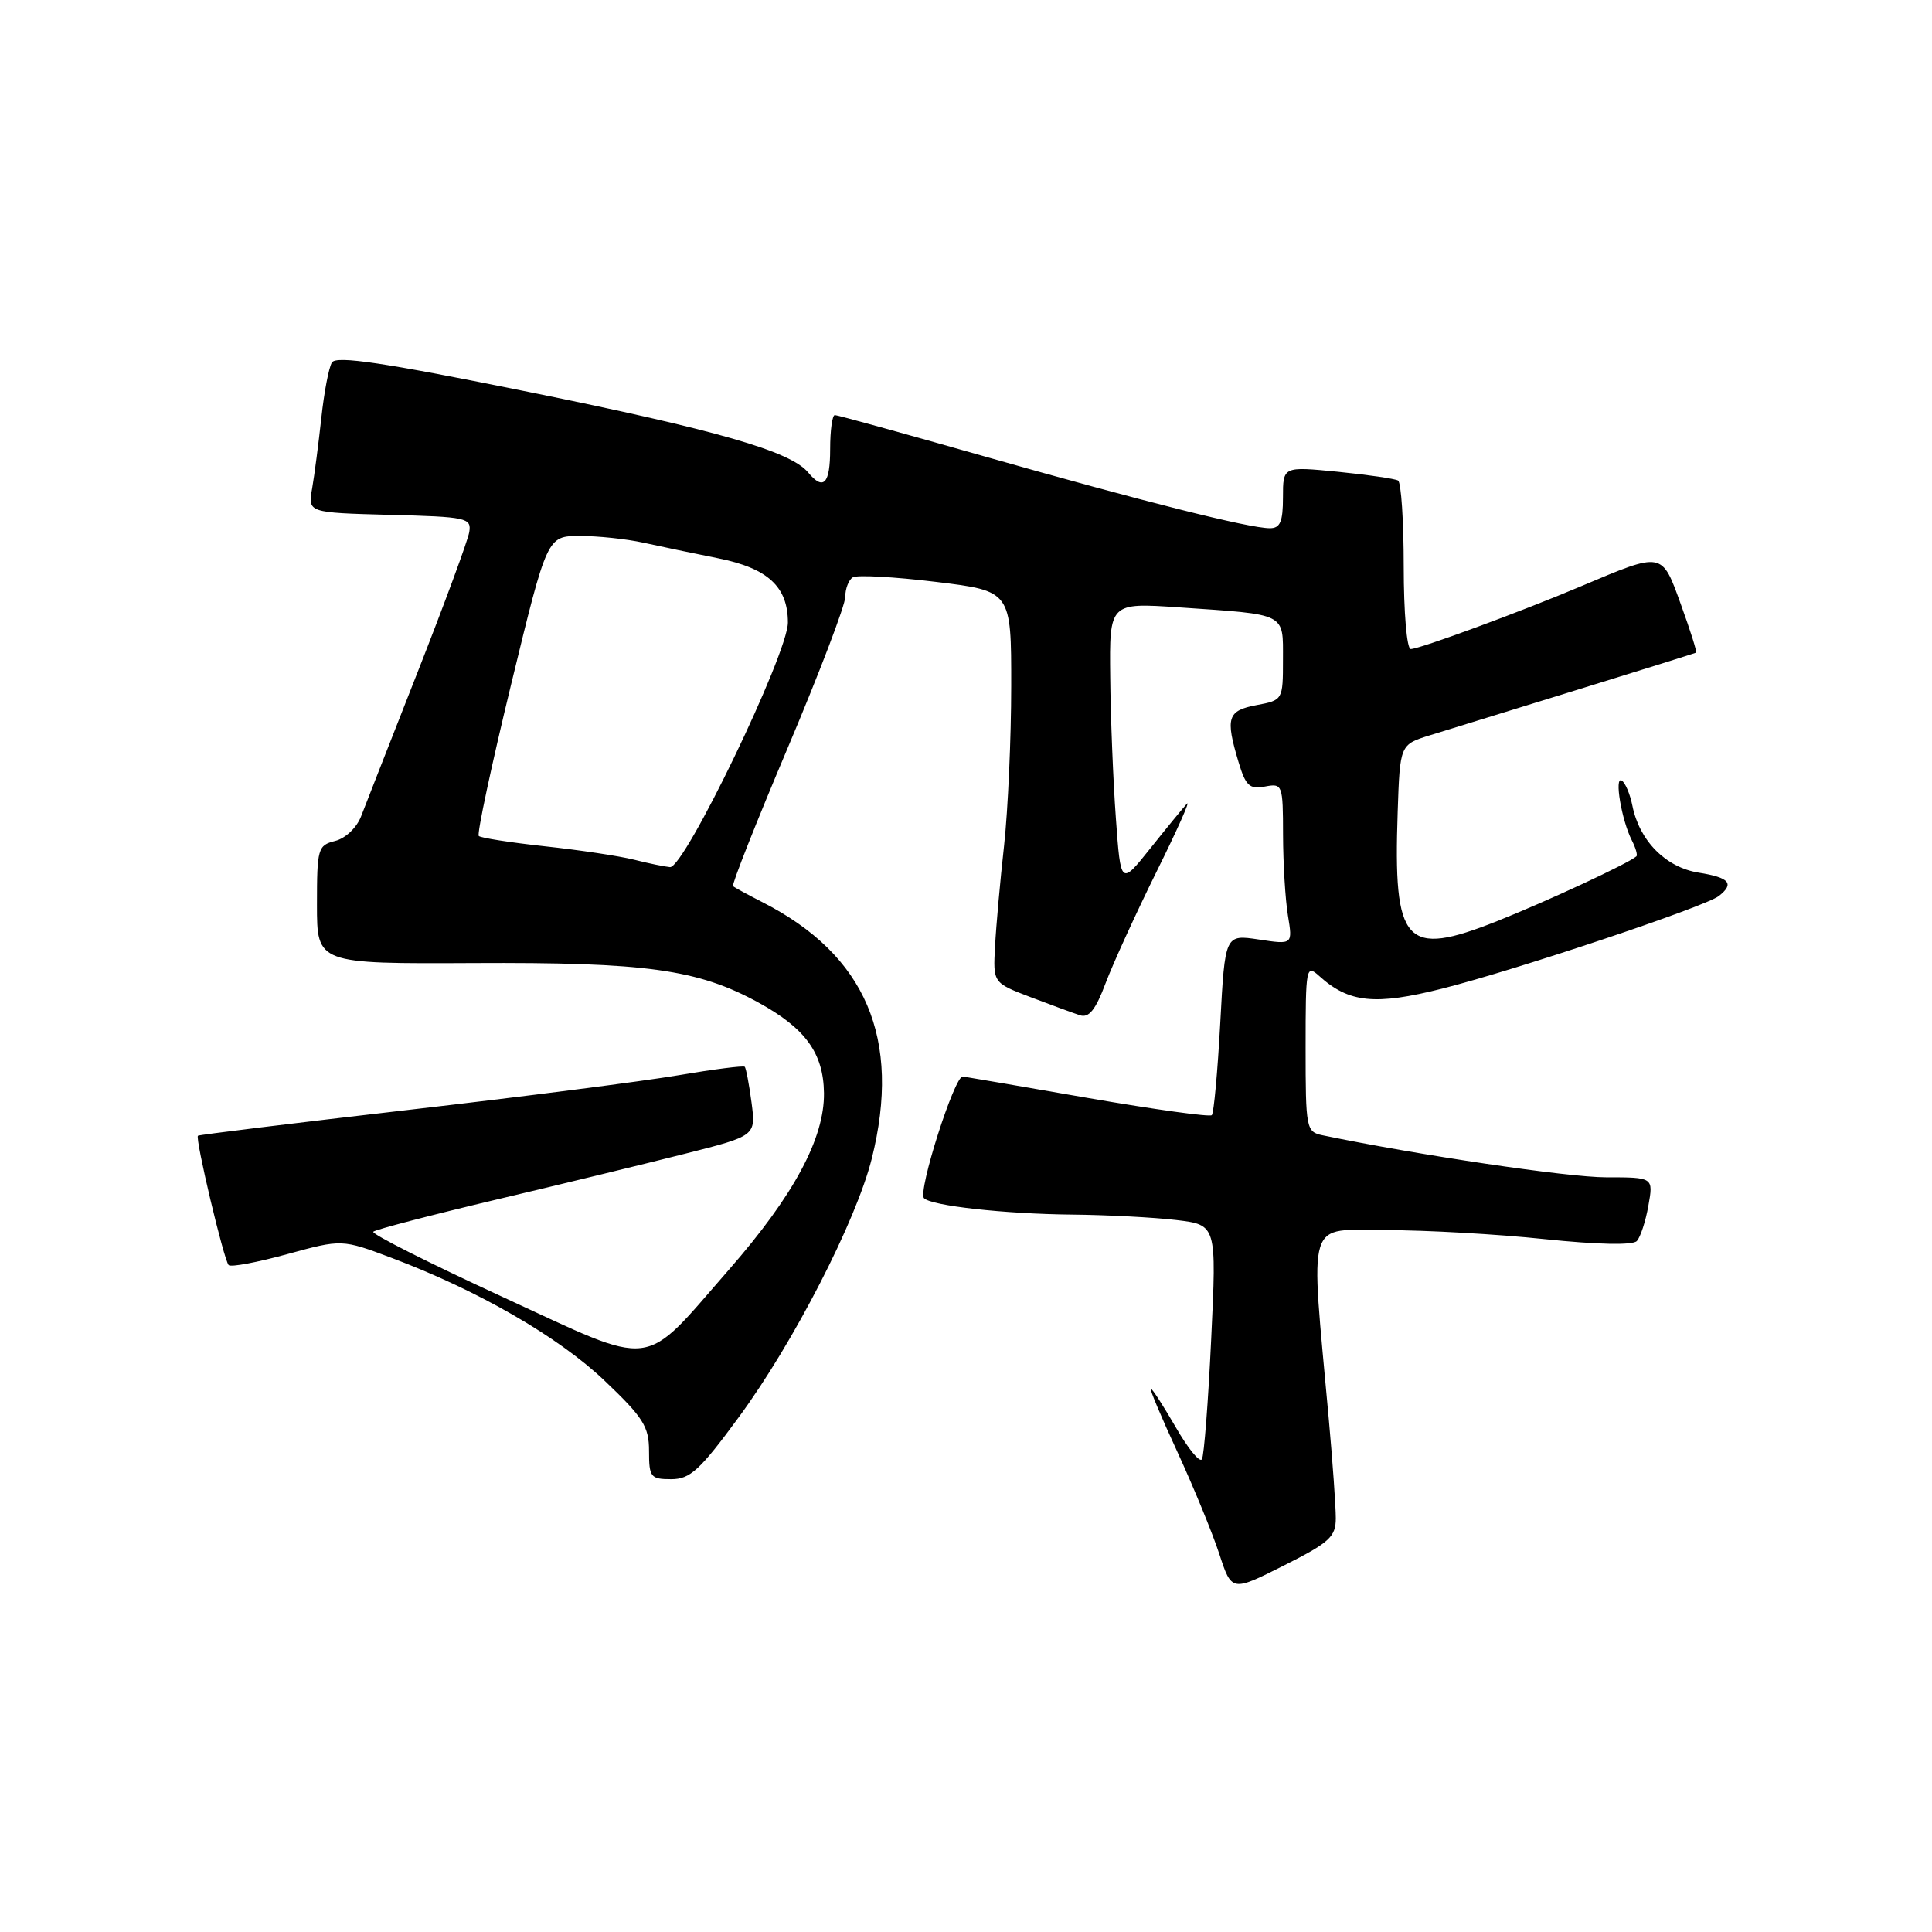 <?xml version="1.0" encoding="UTF-8" standalone="no"?>
<!DOCTYPE svg PUBLIC "-//W3C//DTD SVG 1.1//EN" "http://www.w3.org/Graphics/SVG/1.1/DTD/svg11.dtd" >
<svg xmlns="http://www.w3.org/2000/svg" xmlns:xlink="http://www.w3.org/1999/xlink" version="1.1" viewBox="0 0 256 256">
 <g >
 <path fill="currentColor"
d=" M 177.00 201.16 C 177.00 199.61 176.58 193.66 176.06 187.92 C 173.61 160.79 172.93 163.00 183.70 163.00 C 188.97 163.00 198.40 163.53 204.65 164.19 C 211.70 164.92 216.36 165.02 216.89 164.44 C 217.37 163.92 218.06 161.81 218.42 159.75 C 219.09 156.00 219.09 156.00 212.80 156.00 C 207.75 156.00 187.87 153.05 175.25 150.43 C 173.08 149.98 173.00 149.57 173.00 138.83 C 173.00 128.13 173.07 127.76 174.81 129.33 C 178.74 132.89 182.22 133.24 191.12 130.99 C 200.94 128.51 225.94 120.14 227.75 118.73 C 229.86 117.08 229.17 116.28 225.07 115.63 C 220.71 114.93 217.23 111.41 216.30 106.76 C 215.99 105.22 215.36 103.72 214.89 103.43 C 213.87 102.80 214.87 108.69 216.22 111.34 C 216.74 112.35 217.01 113.30 216.83 113.47 C 215.77 114.41 205.00 119.42 198.36 122.06 C 186.17 126.90 184.60 125.17 185.20 107.58 C 185.50 98.66 185.50 98.66 189.50 97.42 C 191.70 96.74 200.47 94.03 209.00 91.40 C 217.53 88.77 224.61 86.55 224.74 86.48 C 224.88 86.40 223.98 83.55 222.74 80.13 C 220.18 73.04 220.39 73.08 209.50 77.68 C 201.59 81.03 188.10 86.00 186.93 86.00 C 186.41 86.00 186.00 81.12 186.00 75.06 C 186.00 69.04 185.66 63.92 185.25 63.67 C 184.84 63.43 181.24 62.91 177.25 62.51 C 170.00 61.80 170.00 61.80 170.00 65.90 C 170.00 69.14 169.63 70.00 168.25 69.99 C 165.47 69.98 151.35 66.42 130.50 60.49 C 119.90 57.47 110.96 55.00 110.62 55.00 C 110.28 55.00 110.00 57.02 110.00 59.50 C 110.00 64.12 109.12 65.06 107.08 62.60 C 104.76 59.80 95.00 56.99 70.12 51.95 C 50.89 48.05 44.56 47.10 43.98 48.03 C 43.57 48.70 42.94 52.00 42.58 55.37 C 42.21 58.74 41.67 62.95 41.36 64.72 C 40.79 67.93 40.79 67.93 51.65 68.22 C 61.86 68.48 62.48 68.62 62.18 70.50 C 62.00 71.60 58.93 79.92 55.36 89.00 C 51.79 98.08 48.41 106.70 47.85 108.16 C 47.28 109.66 45.78 111.09 44.41 111.43 C 42.12 112.01 42.00 112.42 42.00 119.88 C 42.00 127.71 42.00 127.71 62.75 127.61 C 85.61 127.49 92.47 128.44 100.51 132.85 C 106.73 136.26 109.11 139.55 109.18 144.82 C 109.26 150.81 105.18 158.41 96.62 168.20 C 84.88 181.63 87.21 181.35 66.55 171.83 C 56.87 167.37 49.18 163.49 49.46 163.21 C 49.74 162.93 57.06 161.02 65.73 158.96 C 74.41 156.91 85.70 154.16 90.83 152.86 C 100.16 150.50 100.16 150.50 99.58 146.08 C 99.26 143.65 98.85 141.52 98.68 141.35 C 98.51 141.18 94.57 141.68 89.93 142.47 C 85.30 143.26 69.12 145.34 54.00 147.08 C 38.88 148.83 26.38 150.36 26.23 150.49 C 25.83 150.82 29.67 167.01 30.30 167.63 C 30.59 167.93 34.09 167.27 38.06 166.18 C 45.30 164.20 45.30 164.20 51.90 166.68 C 63.33 170.98 73.99 177.13 80.10 182.94 C 85.24 187.83 86.00 189.03 86.00 192.28 C 86.00 195.73 86.21 196.00 88.93 196.00 C 91.45 196.00 92.72 194.83 97.92 187.75 C 105.17 177.88 113.44 161.78 115.51 153.54 C 119.49 137.64 114.75 126.53 101.00 119.53 C 99.08 118.55 97.33 117.60 97.13 117.42 C 96.93 117.24 100.19 108.99 104.38 99.09 C 108.57 89.18 112.00 80.18 112.00 79.10 C 112.00 78.01 112.45 76.84 113.00 76.50 C 113.55 76.16 118.50 76.43 124.00 77.10 C 134.00 78.31 134.00 78.31 133.99 90.90 C 133.99 97.83 133.56 107.33 133.05 112.00 C 132.53 116.67 131.99 122.69 131.85 125.37 C 131.58 130.23 131.58 130.23 136.54 132.12 C 139.27 133.16 142.22 134.24 143.11 134.53 C 144.29 134.91 145.18 133.80 146.50 130.27 C 147.49 127.65 150.53 121.00 153.25 115.50 C 155.98 110.00 157.78 105.95 157.27 106.50 C 156.76 107.05 154.58 109.71 152.42 112.42 C 148.50 117.33 148.50 117.33 147.86 108.42 C 147.50 103.51 147.16 95.08 147.11 89.67 C 147.00 79.85 147.00 79.85 156.25 80.48 C 170.60 81.46 170.00 81.15 170.00 87.41 C 170.00 92.75 169.98 92.78 166.50 93.43 C 162.64 94.16 162.35 95.09 164.11 100.97 C 165.06 104.13 165.57 104.61 167.61 104.22 C 169.94 103.78 170.00 103.94 170.01 110.63 C 170.02 114.41 170.31 119.22 170.66 121.33 C 171.29 125.17 171.29 125.17 166.80 124.49 C 162.32 123.82 162.32 123.82 161.69 135.55 C 161.34 142.00 160.84 147.49 160.57 147.76 C 160.31 148.03 152.98 147.01 144.29 145.51 C 135.61 144.00 128.09 142.71 127.58 142.64 C 126.50 142.47 121.57 157.91 122.44 158.77 C 123.45 159.78 133.10 160.85 142.00 160.94 C 146.68 160.98 152.91 161.31 155.86 161.66 C 161.21 162.30 161.21 162.30 160.49 177.40 C 160.10 185.71 159.54 192.89 159.26 193.36 C 158.97 193.84 157.41 191.93 155.79 189.11 C 154.16 186.30 152.68 184.00 152.48 184.00 C 152.29 184.00 153.88 187.79 156.02 192.41 C 158.15 197.04 160.64 203.10 161.55 205.87 C 163.20 210.92 163.20 210.92 170.10 207.45 C 176.18 204.39 177.00 203.64 177.00 201.16 Z  M 84.00 113.91 C 82.08 113.43 76.77 112.63 72.20 112.14 C 67.64 111.64 63.69 111.03 63.44 110.77 C 63.18 110.51 65.11 101.46 67.73 90.67 C 72.50 71.03 72.50 71.03 76.81 71.02 C 79.18 71.01 83.00 71.41 85.31 71.92 C 87.61 72.43 92.04 73.35 95.14 73.97 C 101.74 75.29 104.40 77.73 104.40 82.49 C 104.40 86.61 90.69 115.05 88.78 114.90 C 88.08 114.84 85.92 114.40 84.00 113.91 Z "/>
</g>
</svg>